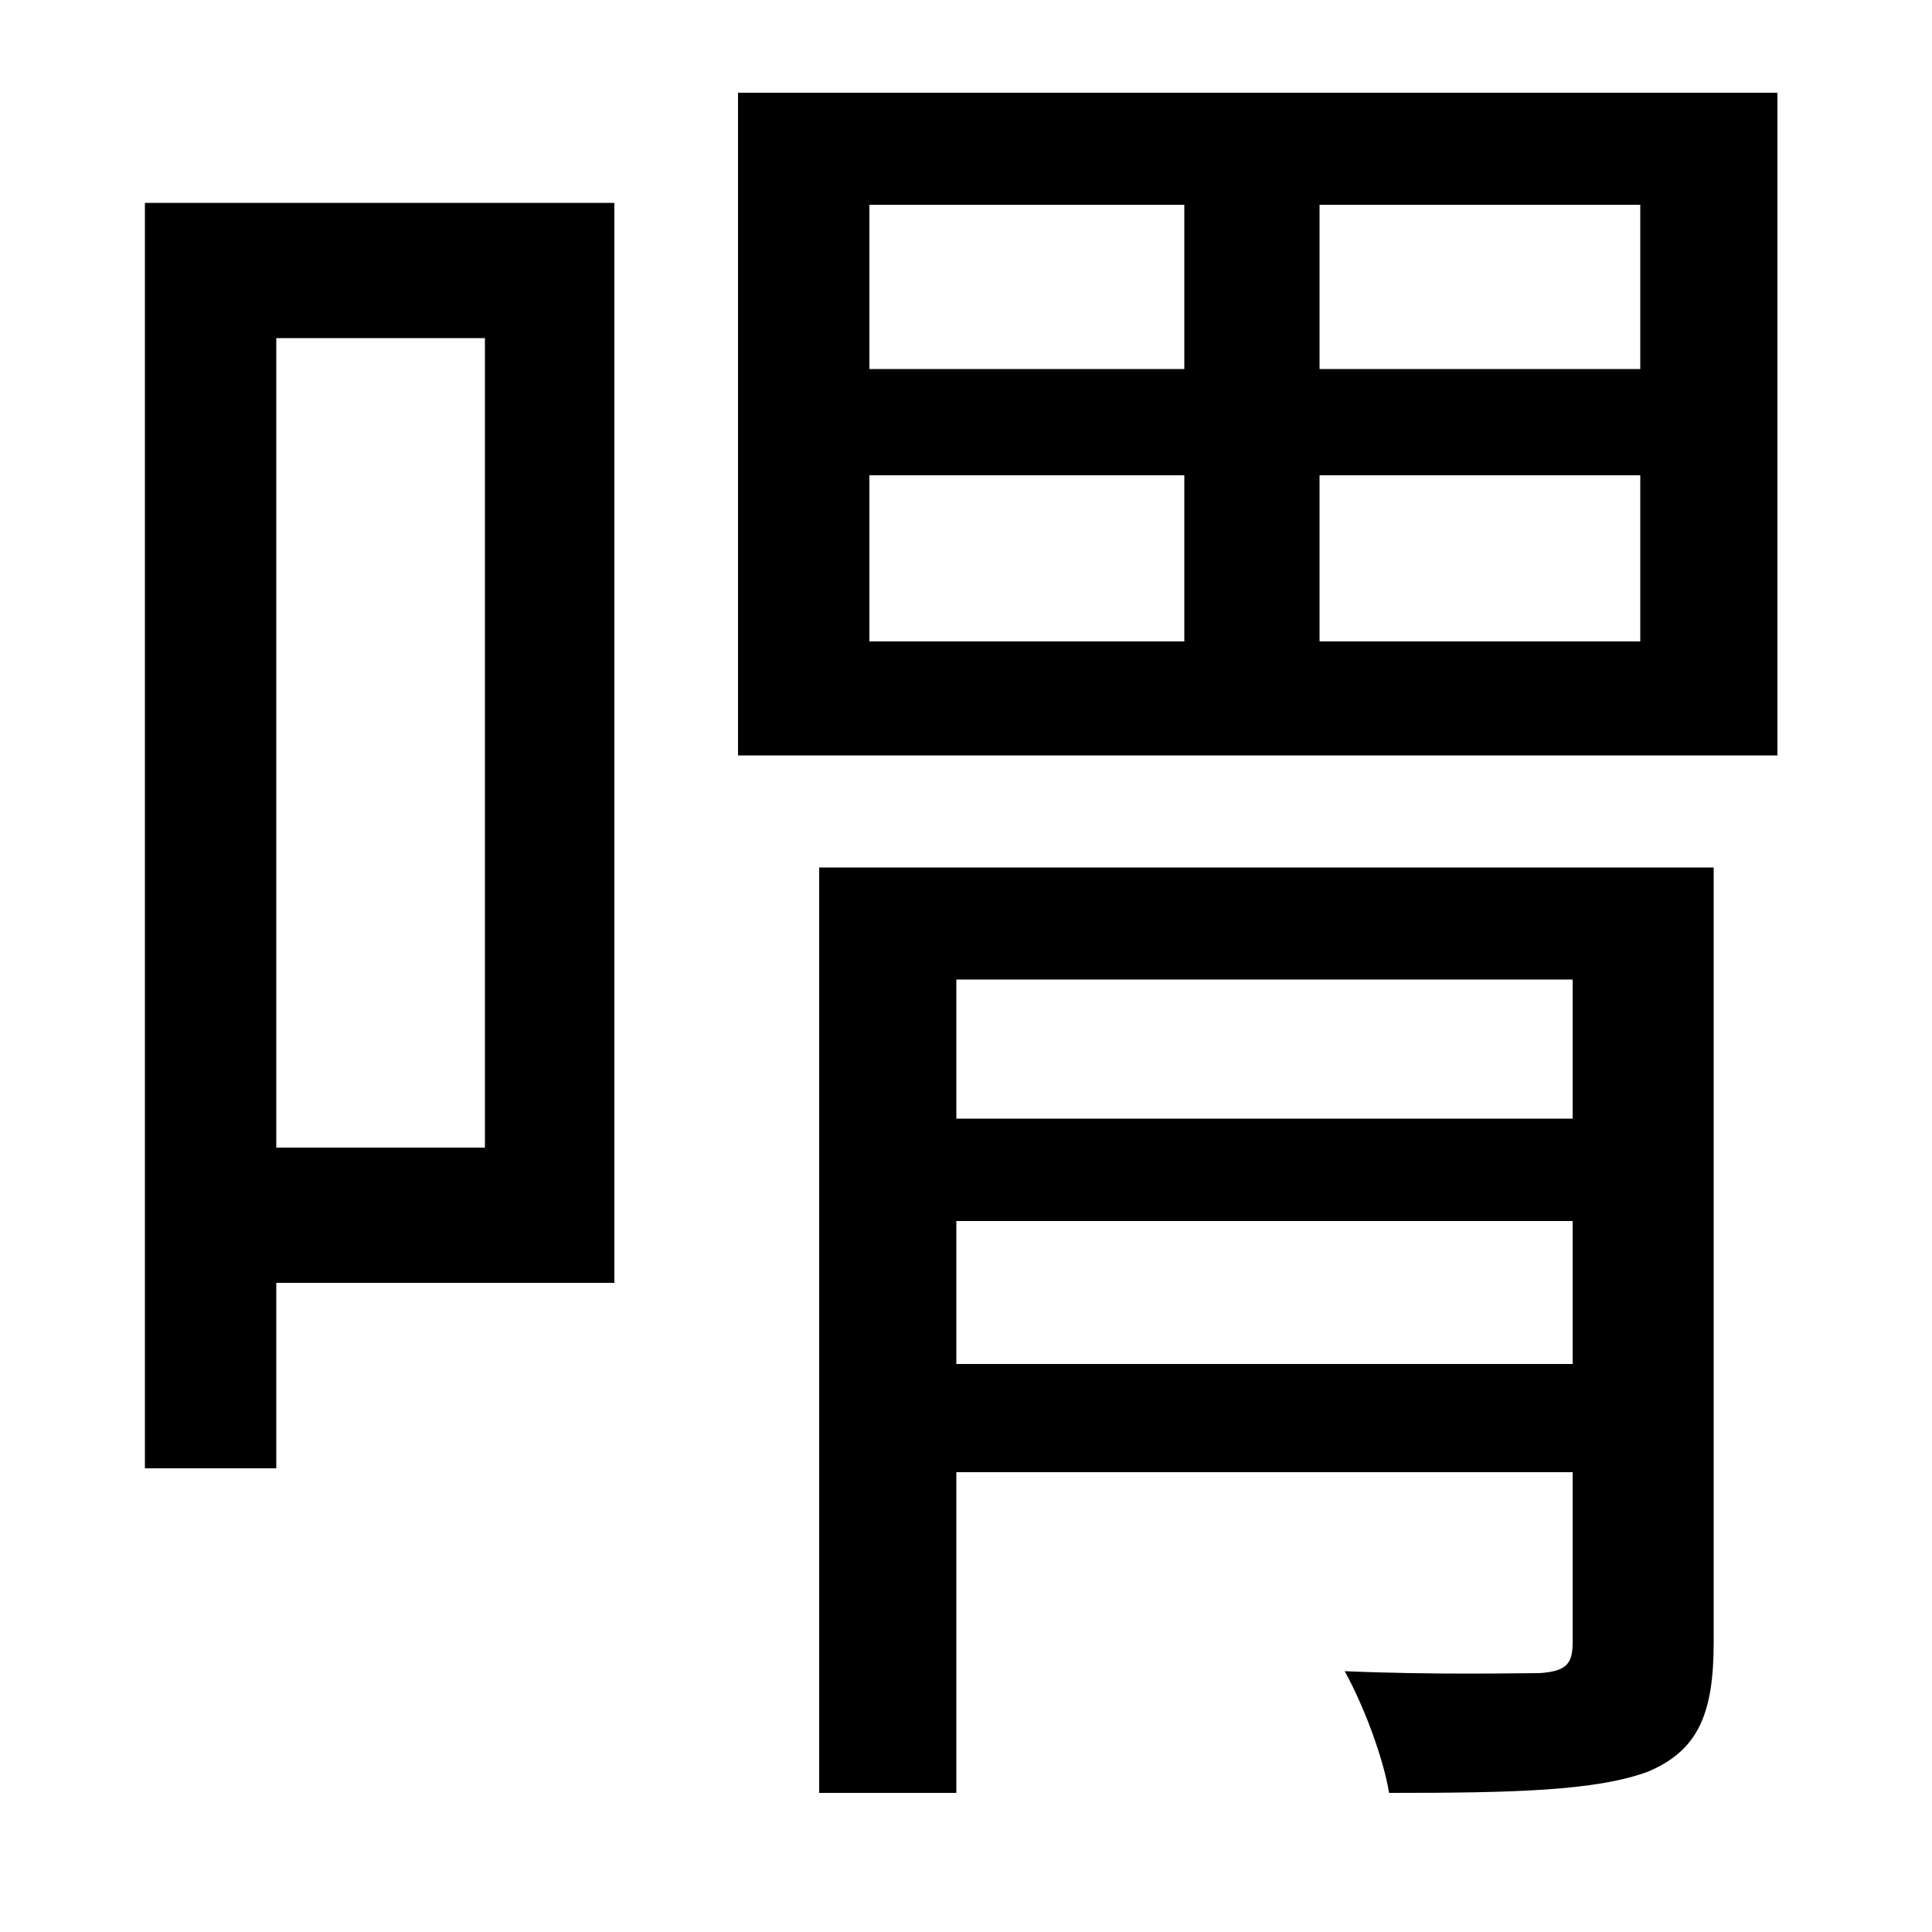 <svg xmlns="http://www.w3.org/2000/svg"
    viewBox="0 0 1000 1000">
  <!--
© 2014-2021 Adobe (http://www.adobe.com/).
Noto is a trademark of Google Inc.
This Font Software is licensed under the SIL Open Font License, Version 1.1. This Font Software is distributed on an "AS IS" BASIS, WITHOUT WARRANTIES OR CONDITIONS OF ANY KIND, either express or implied. See the SIL Open Font License for the specific language, permissions and limitations governing your use of this Font Software.
http://scripts.sil.org/OFL
  -->
<path d="M382 48L382 391 920 391 920 48ZM75 105L75 760 143 760 143 664 318 664 318 105ZM143 175L251 175 251 594 143 594ZM450 246L613 246 613 332 450 332ZM683 246L849 246 849 332 683 332ZM450 106L613 106 613 191 450 191ZM683 106L849 106 849 191 683 191ZM814 507L814 579 495 579 495 507ZM424 449L424 928 495 928 495 762 814 762 814 850C814 861 811 865 797 866 785 866 743 867 696 865 706 883 716 910 719 928 783 928 826 927 853 917 879 906 887 887 887 850L887 449ZM495 632L814 632 814 706 495 706Z"/>
</svg>